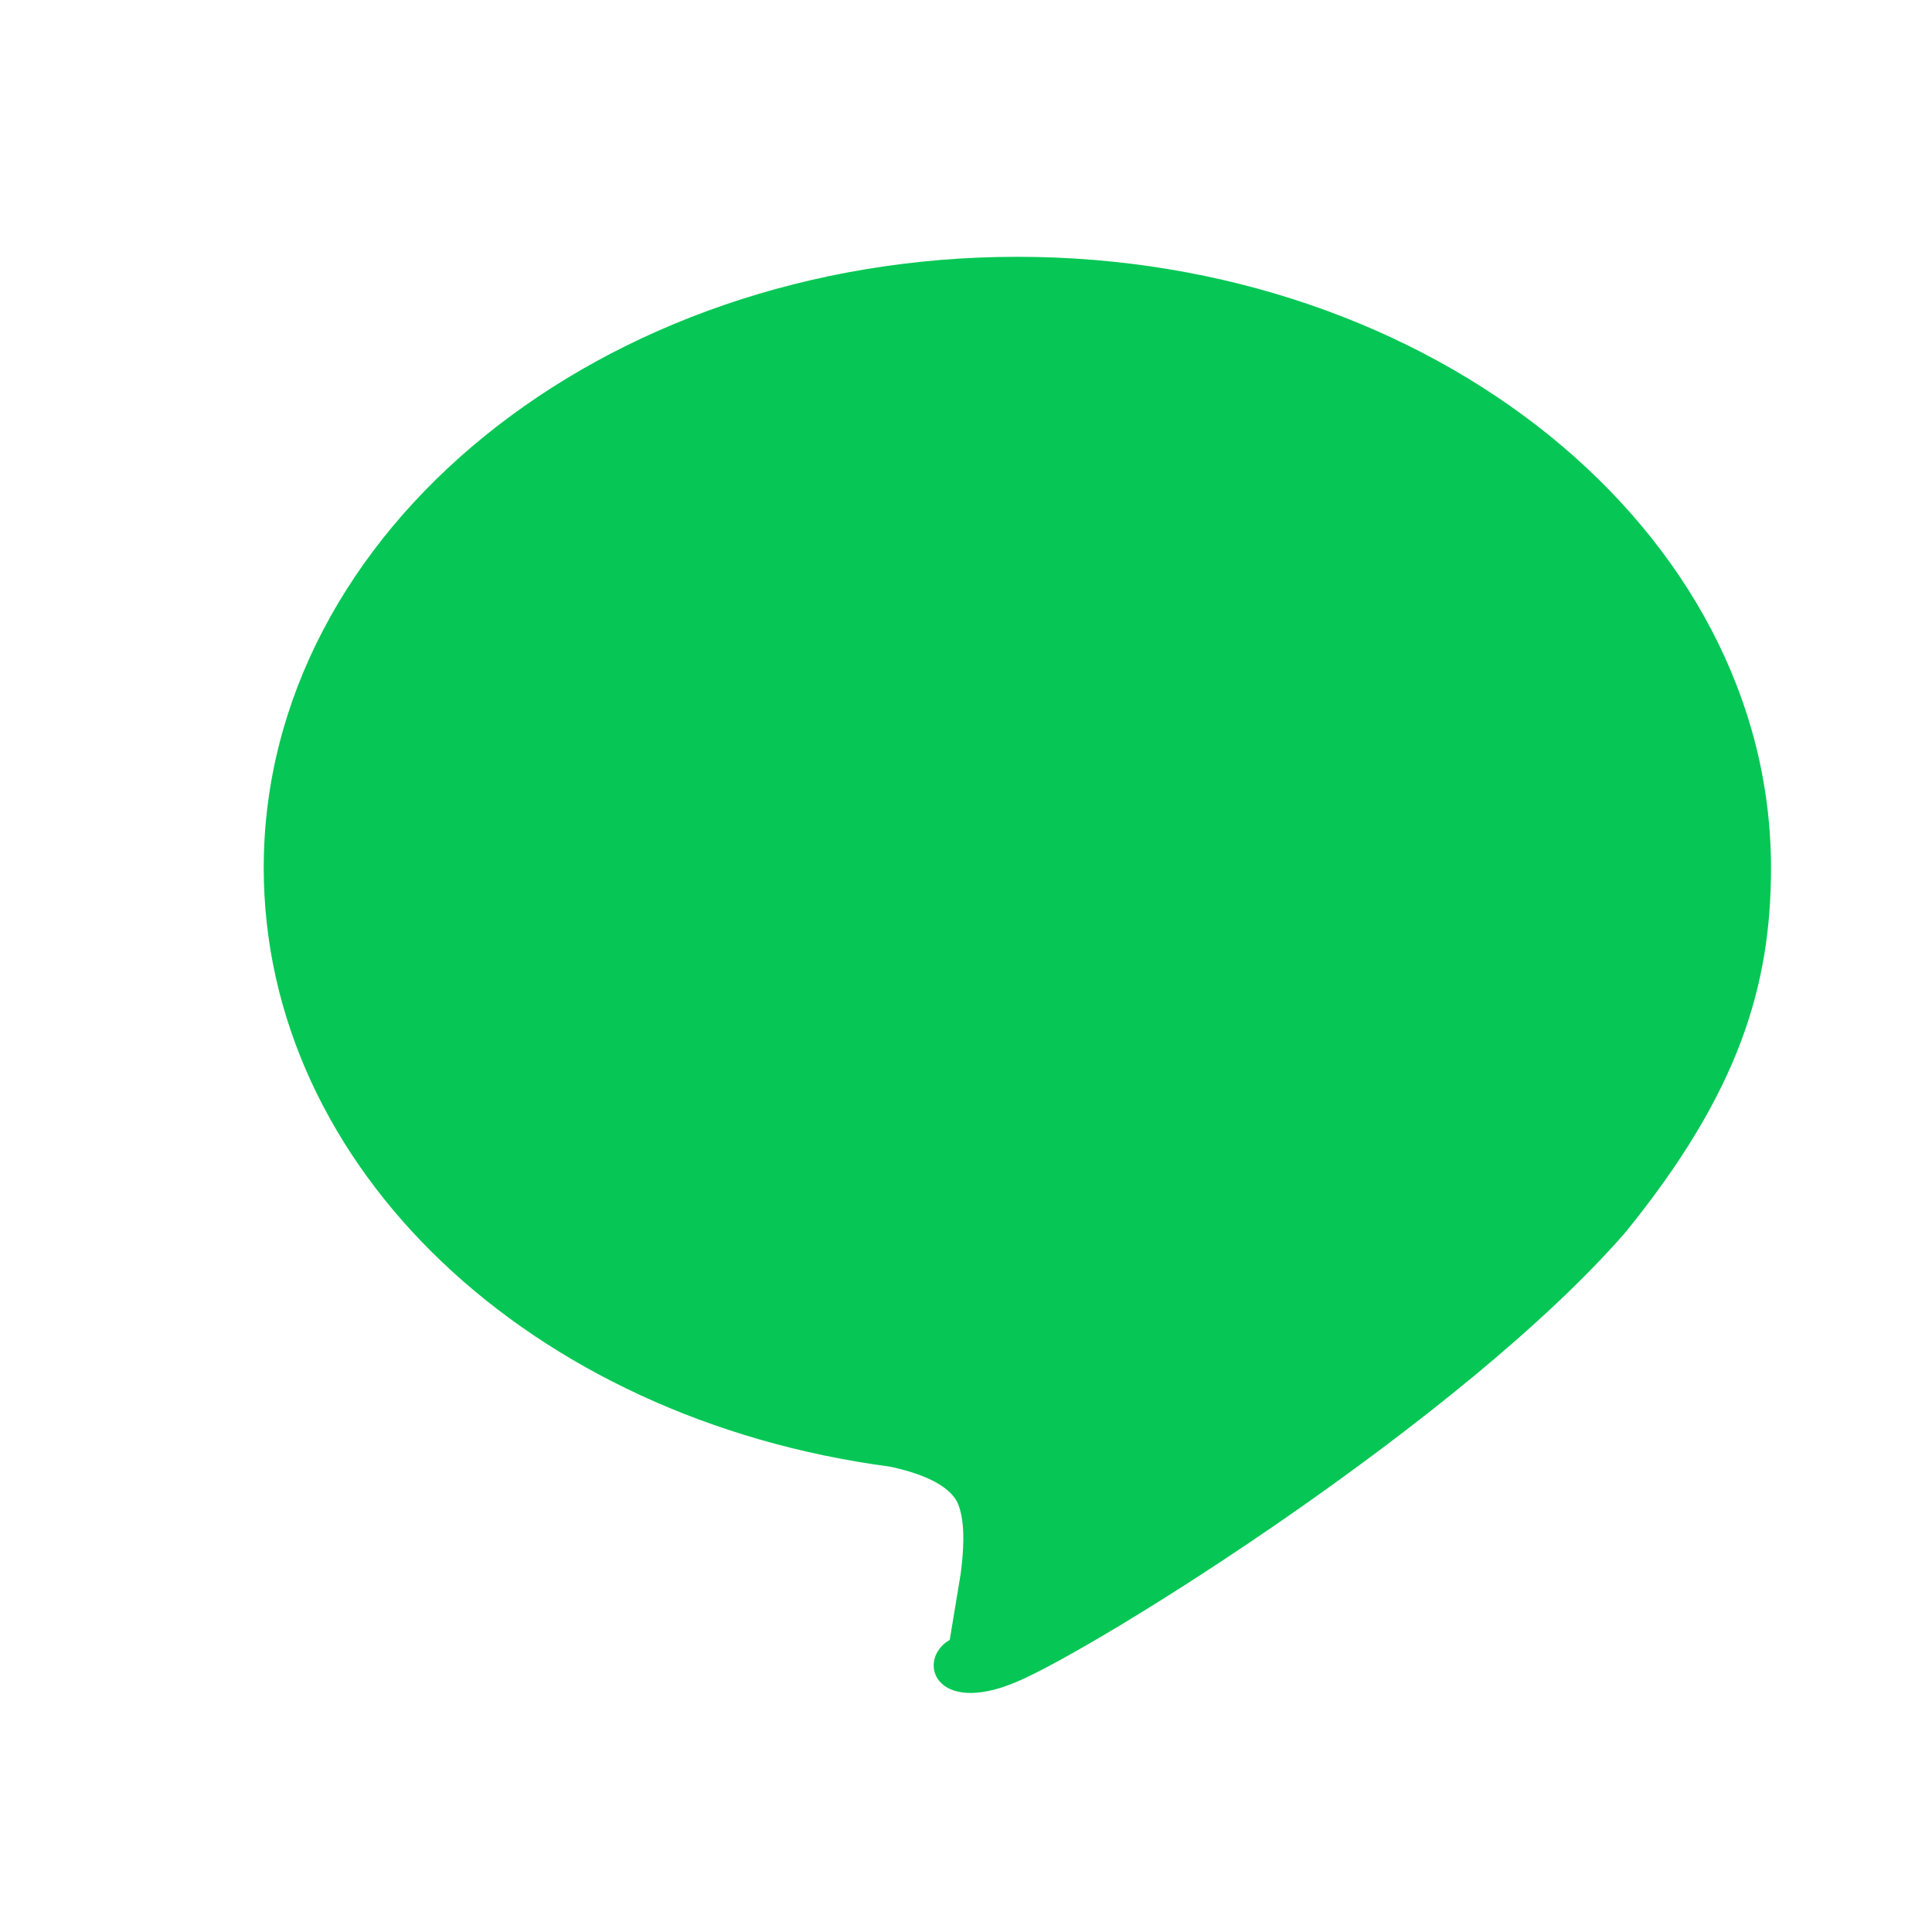 <svg xmlns="http://www.w3.org/2000/svg" viewBox="0 0 24 24" width="24" height="24">
  <path fill="#06C755" d="M22 10.78c0-4.184-4.201-7.59-9.362-7.59S3.276 6.596 3.276 10.78c0 3.731 3.314 6.849 7.785 7.44.31.067.735.203.842.467.097.242.063.618.031.862 0 0-.112.677-.136.822-.42.244-.193.958.833.521 1.026-.436 5.541-3.26 7.562-5.585C21.61 13.563 22 12.236 22 10.78z"/>
</svg> 
